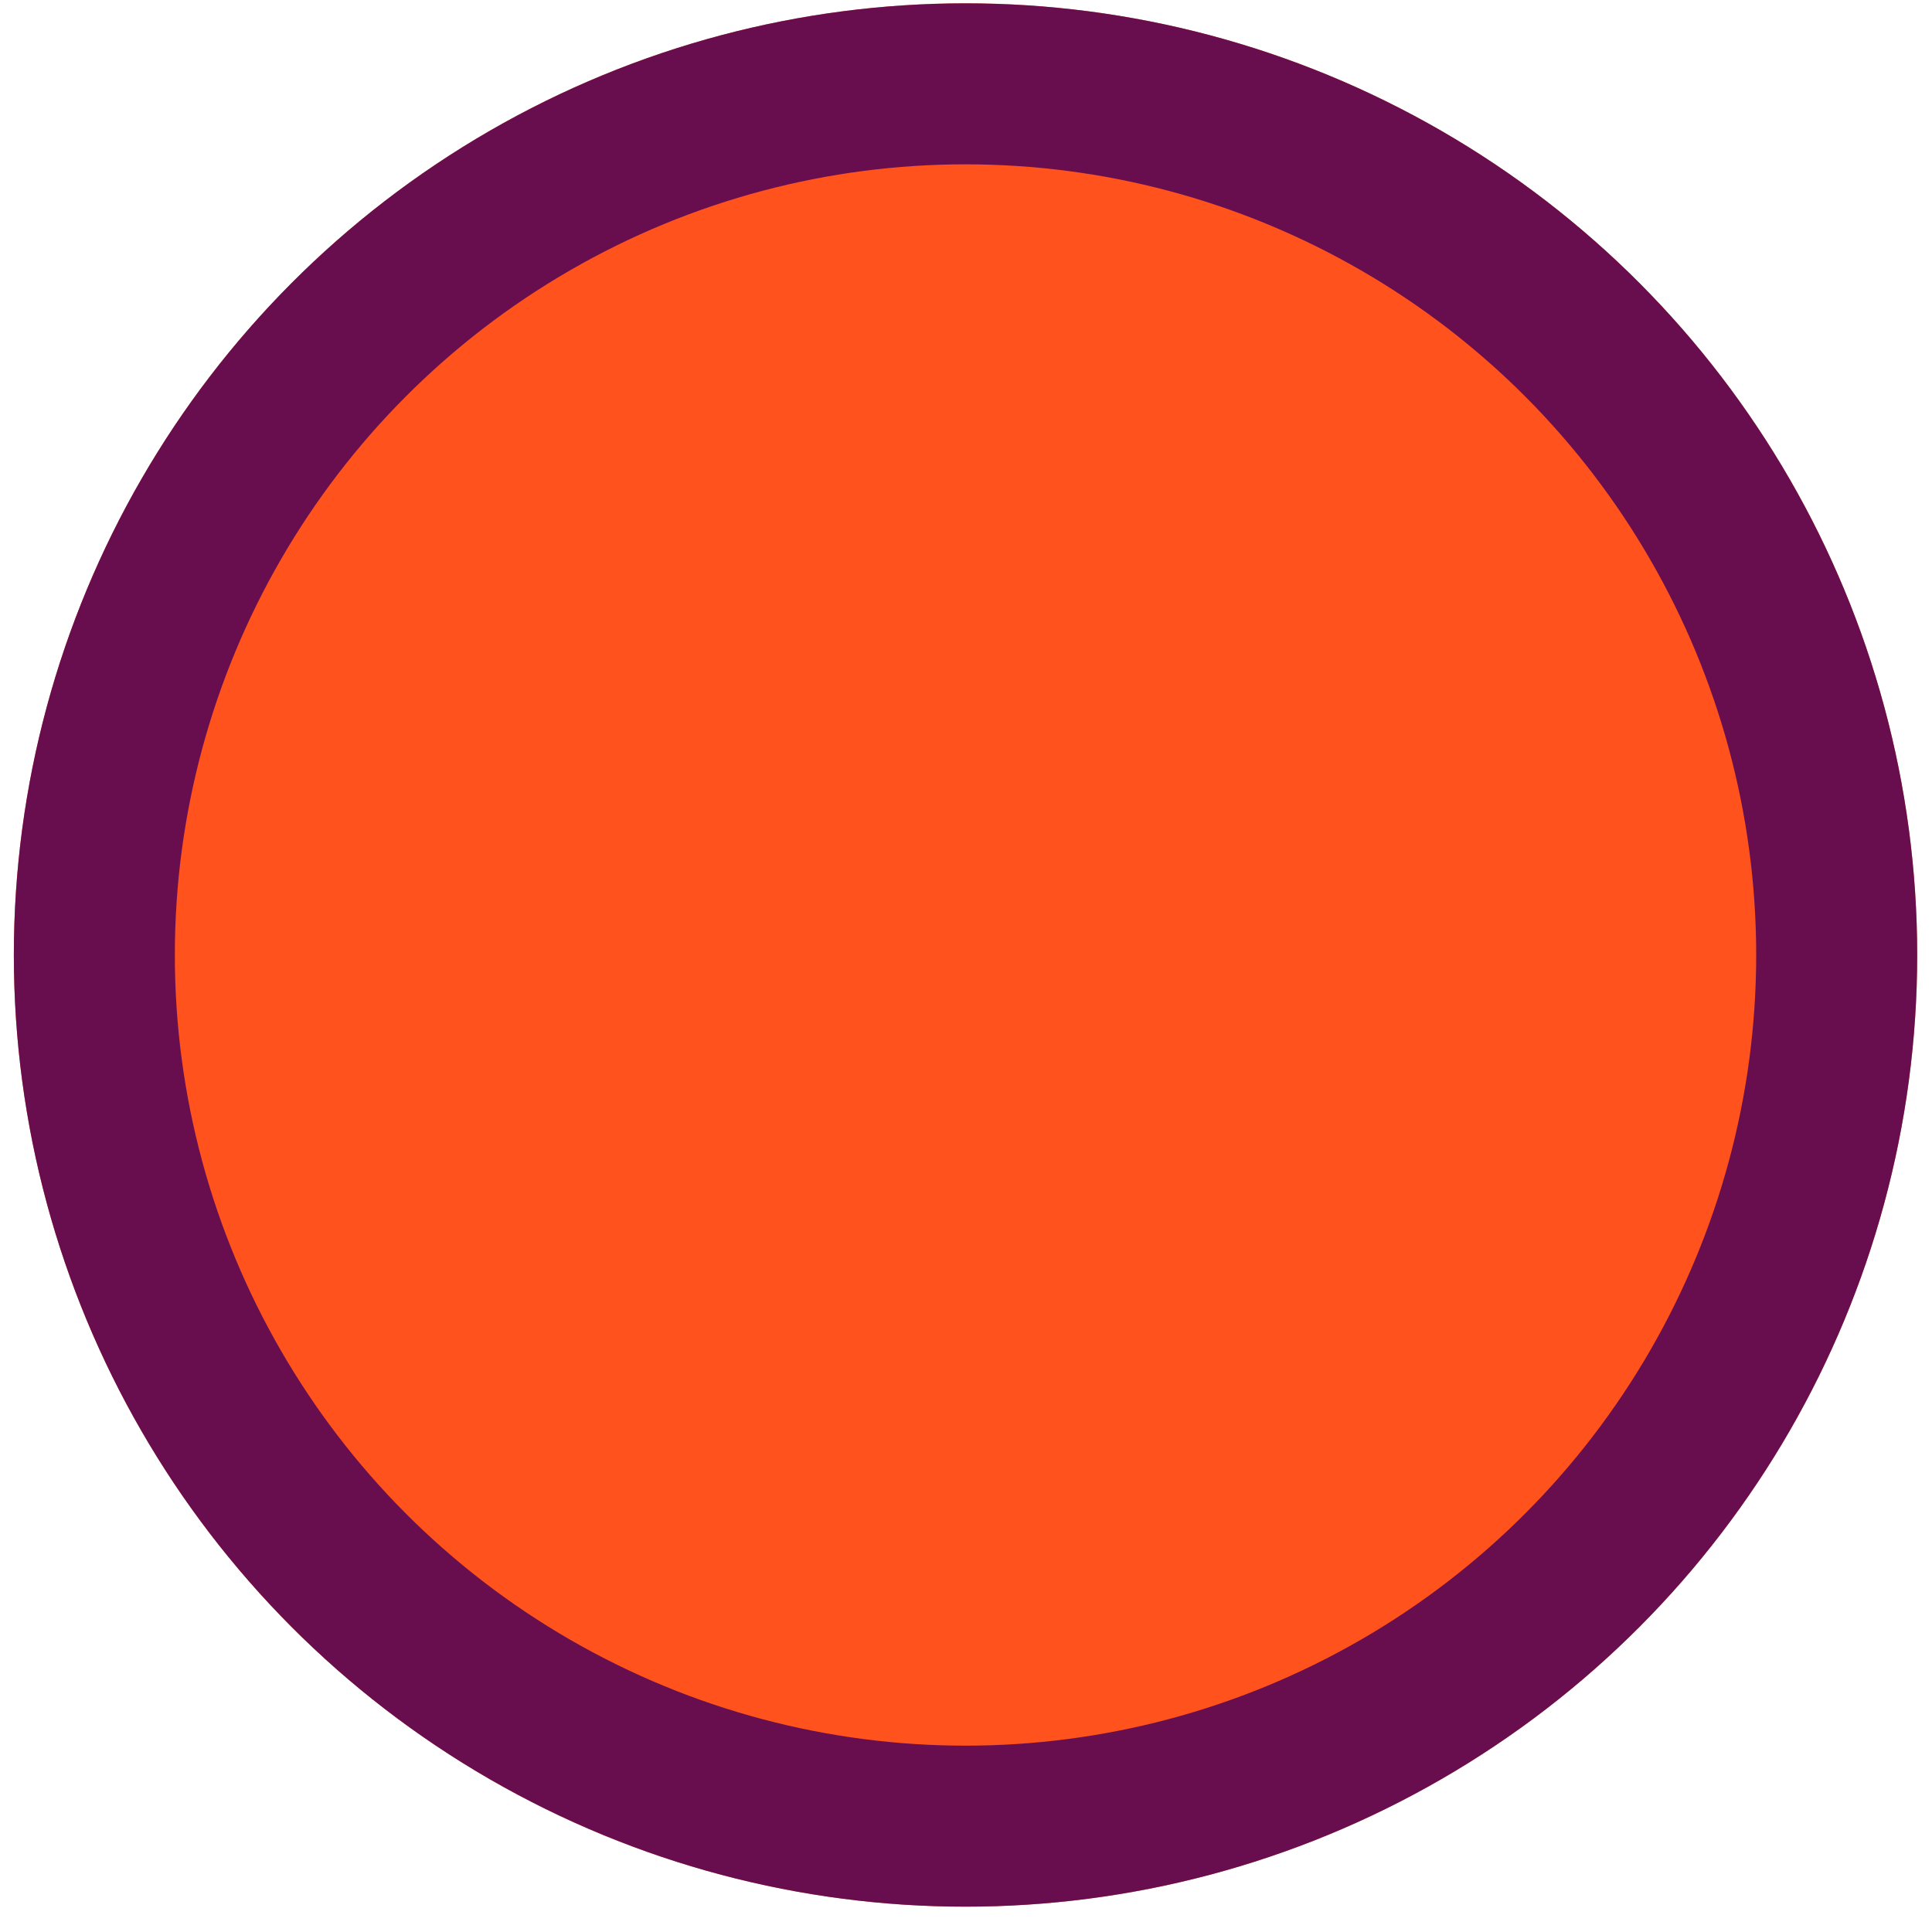 <svg width="36" height="36" viewBox="0 0 36 36" fill="none" xmlns="http://www.w3.org/2000/svg">
<circle cx="17.991" cy="17.795" r="17.733" fill="#FF3D00" fill-opacity="0.89"/>
<circle cx="17.991" cy="17.795" r="16.233" stroke="#48005A" stroke-opacity="0.824" stroke-width="3"/>
</svg>
